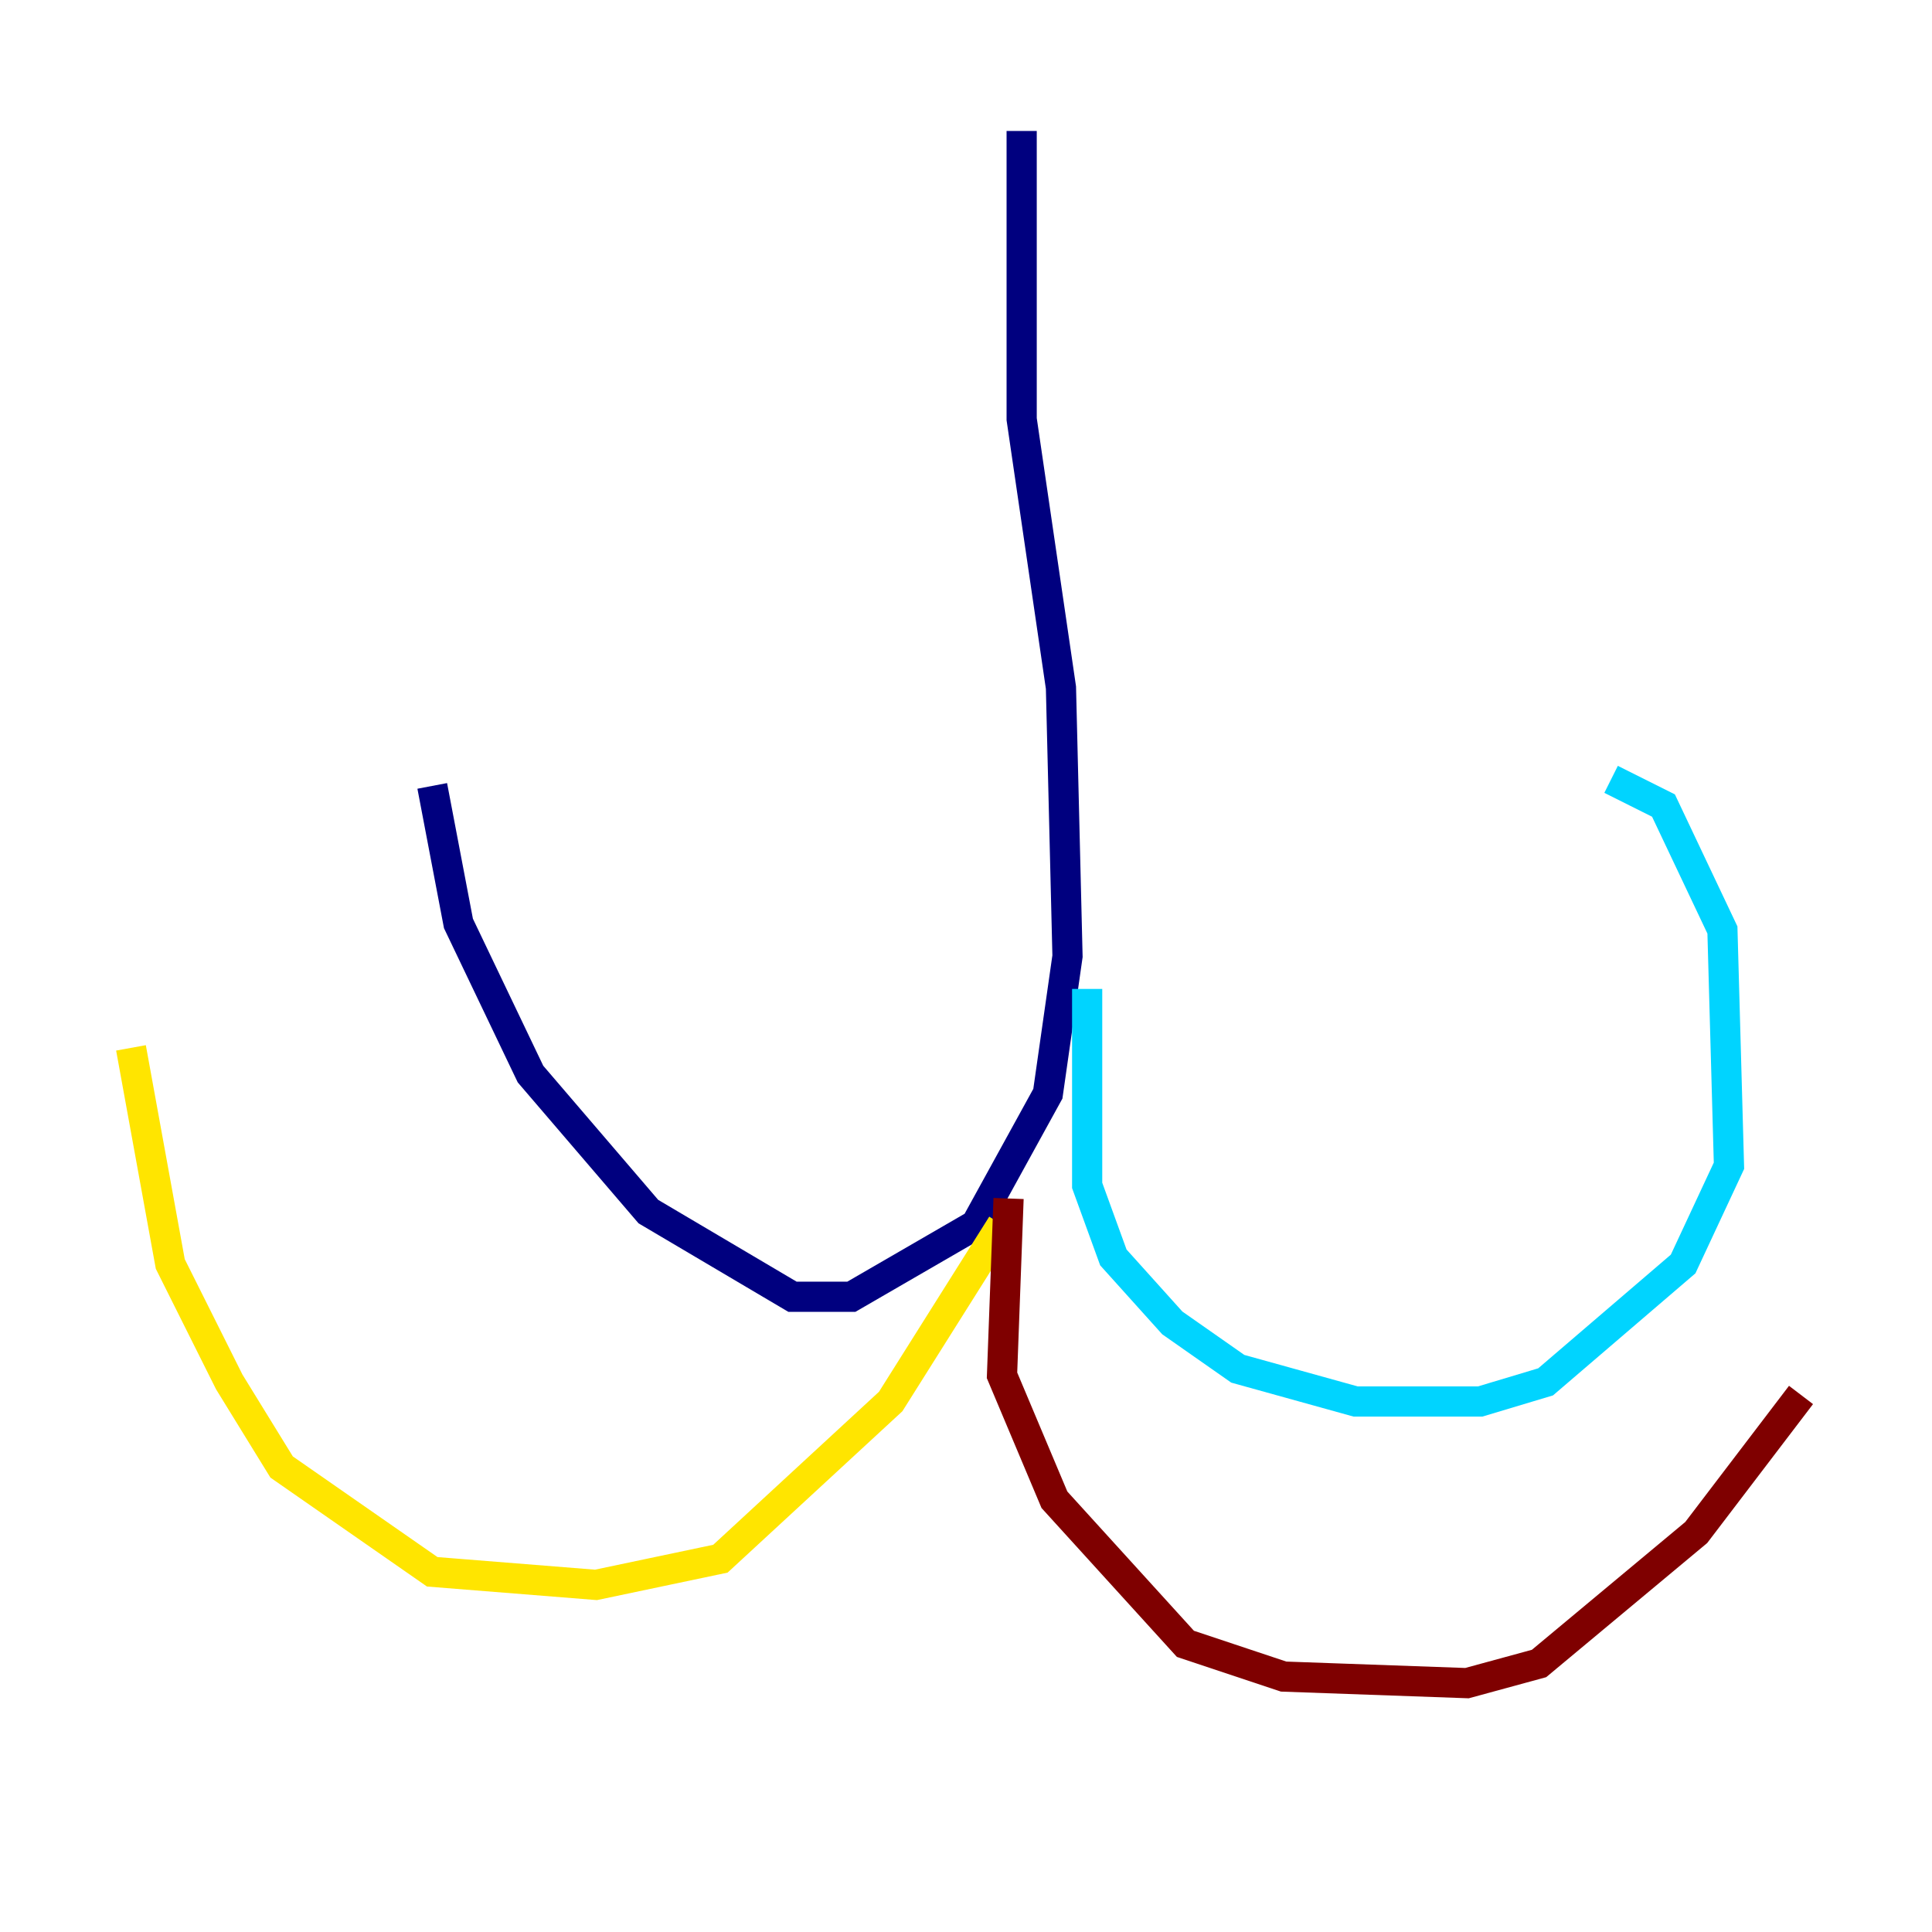 <?xml version="1.0" encoding="utf-8" ?>
<svg baseProfile="tiny" height="128" version="1.2" viewBox="0,0,128,128" width="128" xmlns="http://www.w3.org/2000/svg" xmlns:ev="http://www.w3.org/2001/xml-events" xmlns:xlink="http://www.w3.org/1999/xlink"><defs /><polyline fill="none" points="67.688,8.678 67.688,27.77 70.291,45.559 70.725,63.349 69.424,72.461 64.651,81.139 56.407,85.912 52.502,85.912 42.956,80.271 35.146,71.159 30.373,61.18 28.637,52.068" stroke="#00007f" stroke-width="2" /><polyline fill="none" points="72.027,65.519 72.027,78.536 73.763,83.308 77.668,87.647 82.007,90.685 89.817,92.854 98.061,92.854 102.4,91.552 111.512,83.742 114.549,77.234 114.115,61.614 110.21,53.37 106.739,51.634" stroke="#00d4ff" stroke-width="2" /><polyline fill="none" points="66.386,81.139 59.01,92.854 47.729,103.268 39.485,105.003 28.637,104.136 18.658,97.193 15.186,91.552 11.281,83.742 8.678,69.424" stroke="#ffe500" stroke-width="2" /><polyline fill="none" points="66.82,79.403 66.386,91.119 69.858,99.363 78.536,108.909 85.044,111.078 97.193,111.512 101.966,110.21 112.38,101.532 119.322,92.42" stroke="#7f0000" stroke-width="2" /></svg>